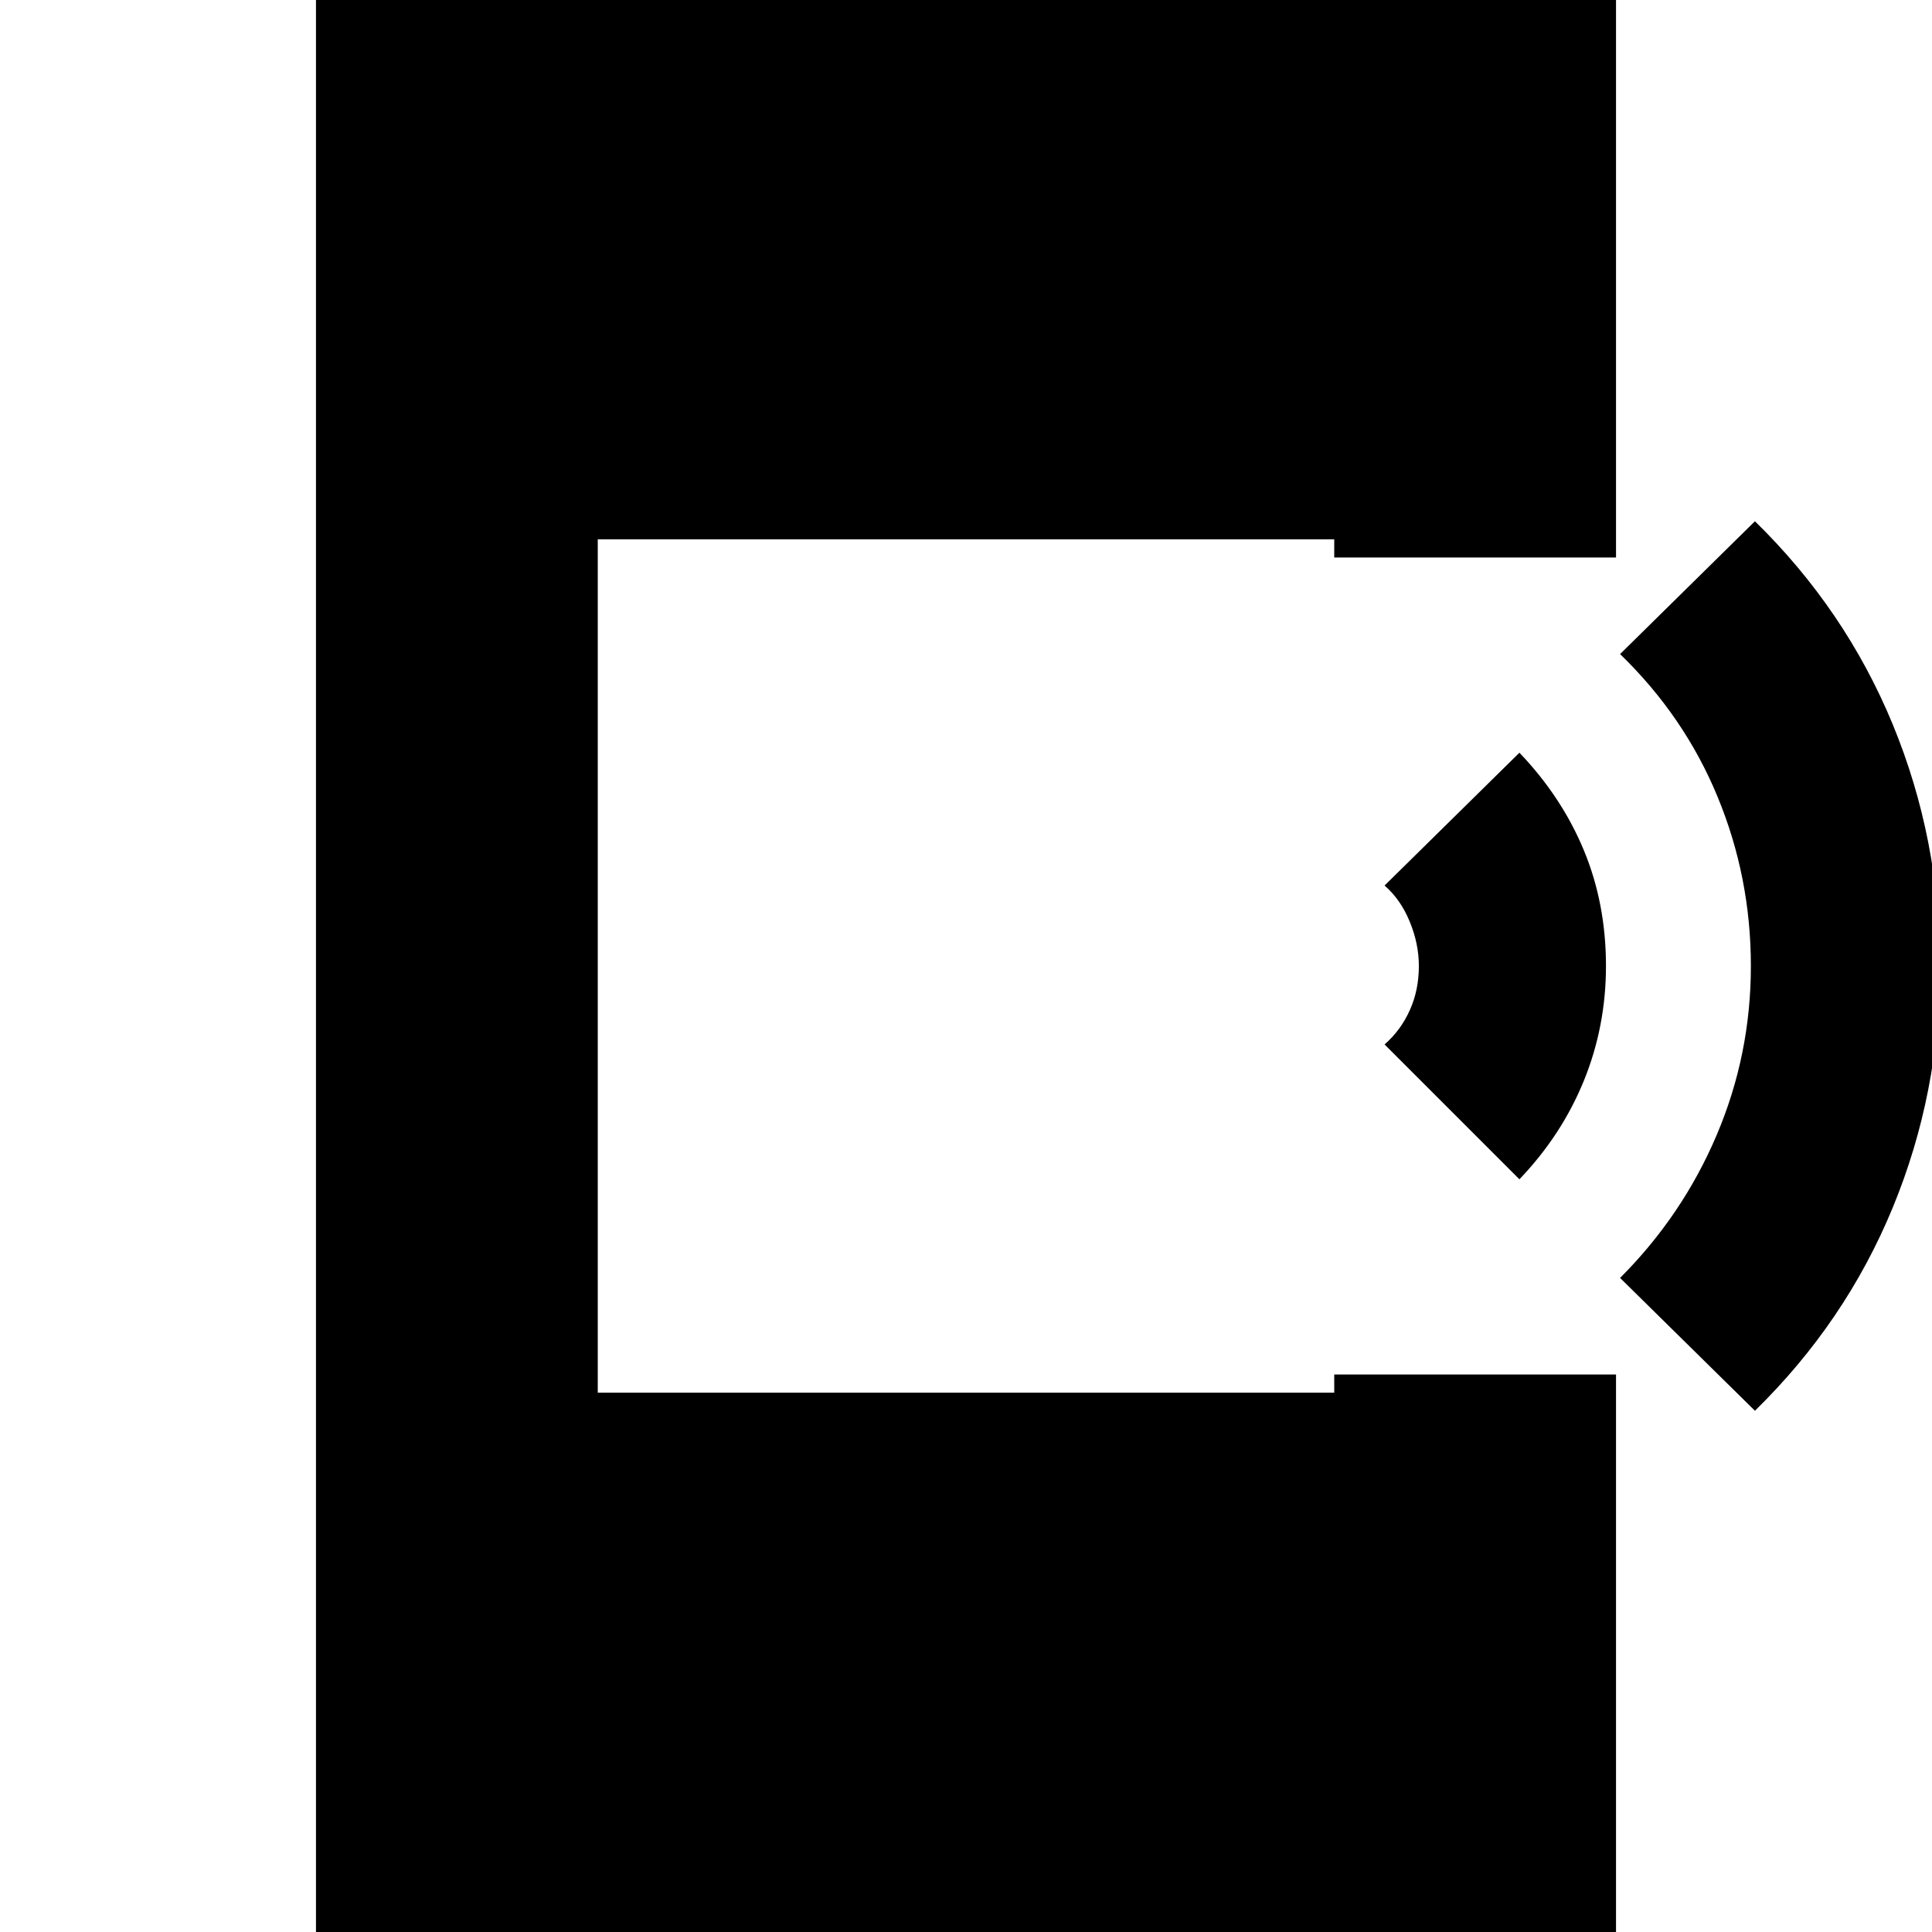 <svg xmlns="http://www.w3.org/2000/svg" height="20" width="20"><path d="m18.167 14.604-1.396-1.375q.646-.646 1-1.479.354-.833.354-1.75t-.344-1.75q-.343-.833-1.01-1.479l1.396-1.375q.937.916 1.427 2.104.489 1.188.489 2.5t-.489 2.5q-.49 1.188-1.427 2.104Zm-2.438-2.396-1.396-1.396q.167-.145.261-.354.094-.208.094-.458 0-.229-.094-.458-.094-.23-.261-.375l1.396-1.375q.438.458.667 1.01.229.552.229 1.198 0 .625-.229 1.188-.229.562-.667 1.02ZM3.271 20.083V-.083h13.458v5.854h-2.917v-.188H6.188v8.834h7.624v-.188h2.917v5.854Z"/></svg>